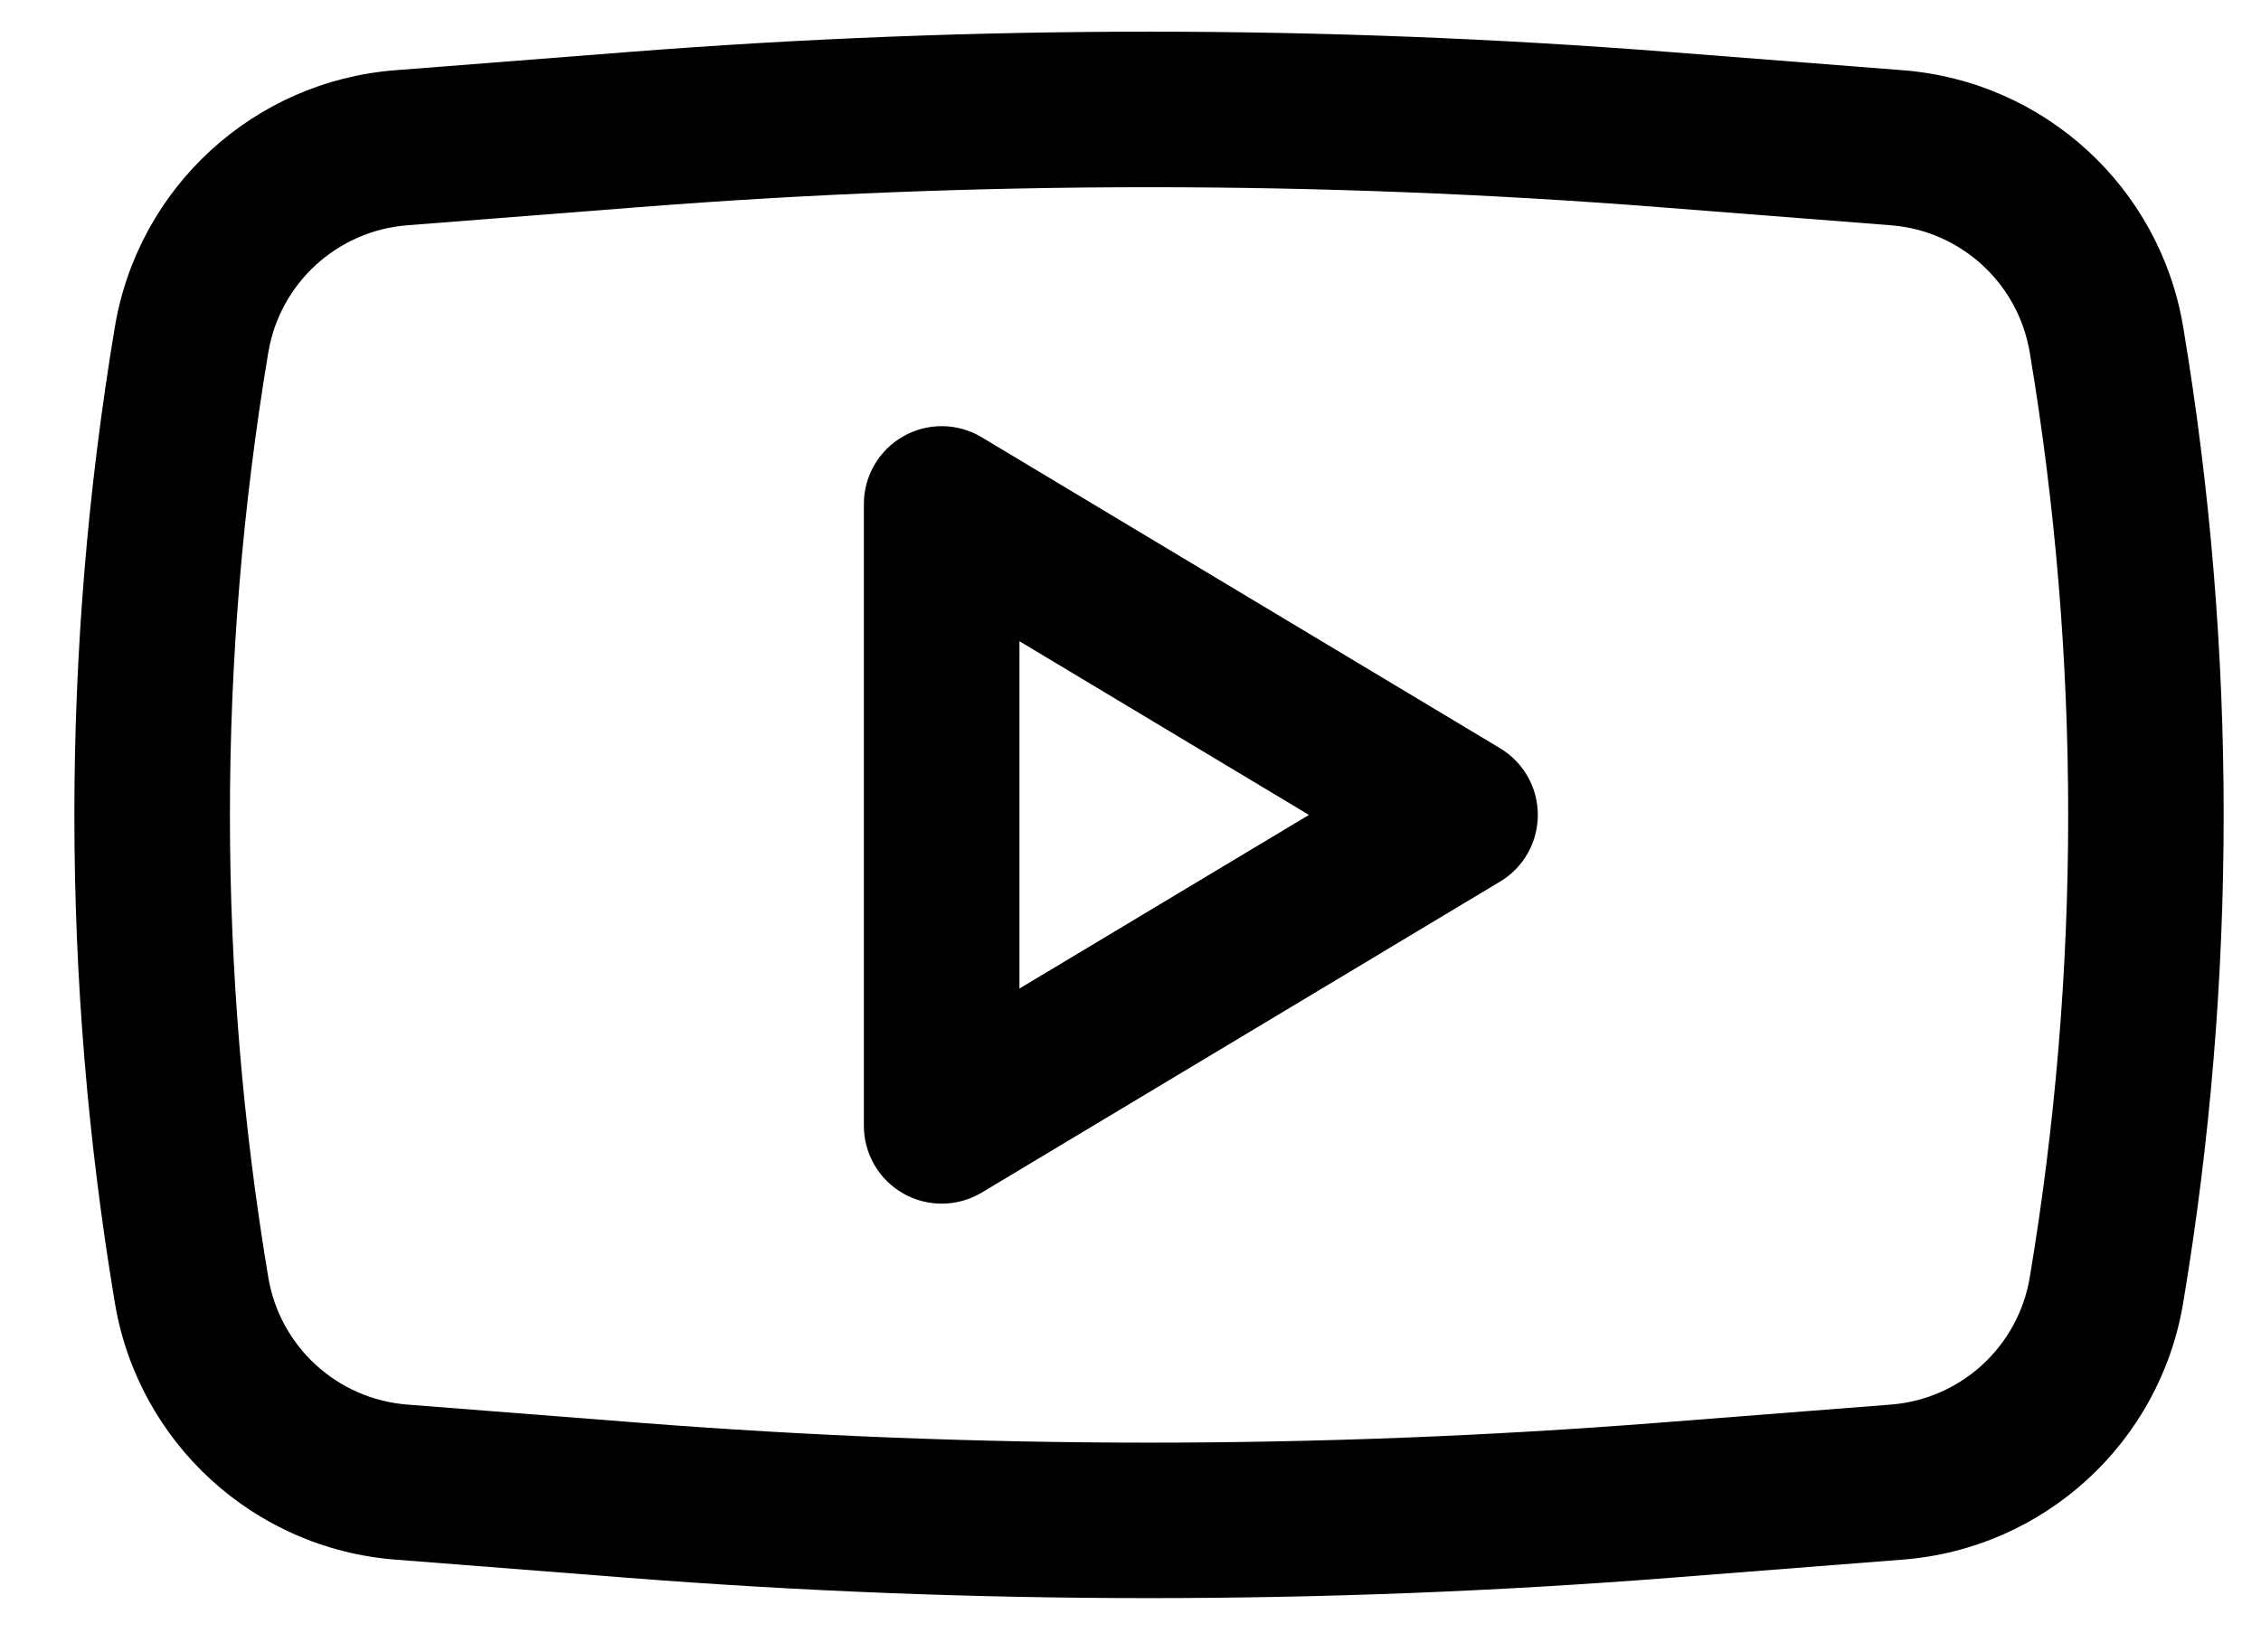 <svg width="26" height="19" viewBox="0 0 26 19" fill="none" xmlns="http://www.w3.org/2000/svg">
<path fill-rule="evenodd" clip-rule="evenodd" d="M11.289 5.029C11.012 4.863 10.668 4.859 10.388 5.018C10.108 5.176 9.934 5.474 9.934 5.796V12.95C9.934 13.272 10.108 13.569 10.388 13.728C10.668 13.887 11.012 13.882 11.289 13.717L17.25 10.14C17.52 9.978 17.684 9.687 17.684 9.373C17.684 9.059 17.52 8.768 17.25 8.606L11.289 5.029ZM15.052 9.373L11.723 11.37V7.375L15.052 9.373Z" fill="black"/>
<path fill-rule="evenodd" clip-rule="evenodd" d="M19.212 0.599C15.219 0.286 11.208 0.286 7.215 0.599L4.543 0.808C2.919 0.935 1.59 2.153 1.321 3.76C0.7 7.476 0.7 11.27 1.321 14.986C1.59 16.593 2.919 17.811 4.543 17.938L7.215 18.147C11.208 18.459 15.219 18.459 19.212 18.147L21.883 17.938C23.508 17.811 24.837 16.593 25.105 14.986C25.726 11.27 25.726 7.476 25.105 3.76C24.837 2.153 23.508 0.935 21.883 0.808L19.212 0.599ZM7.355 2.382C11.254 2.077 15.172 2.077 19.072 2.382L21.744 2.591C22.549 2.654 23.208 3.258 23.341 4.055C23.93 7.576 23.93 11.17 23.341 14.691C23.208 15.488 22.549 16.092 21.744 16.155L19.072 16.364C15.172 16.669 11.254 16.669 7.355 16.364L4.683 16.155C3.877 16.092 3.218 15.488 3.085 14.691C2.497 11.17 2.497 7.576 3.085 4.055C3.218 3.258 3.877 2.654 4.683 2.591L7.355 2.382Z" fill="black"/>
</svg>
